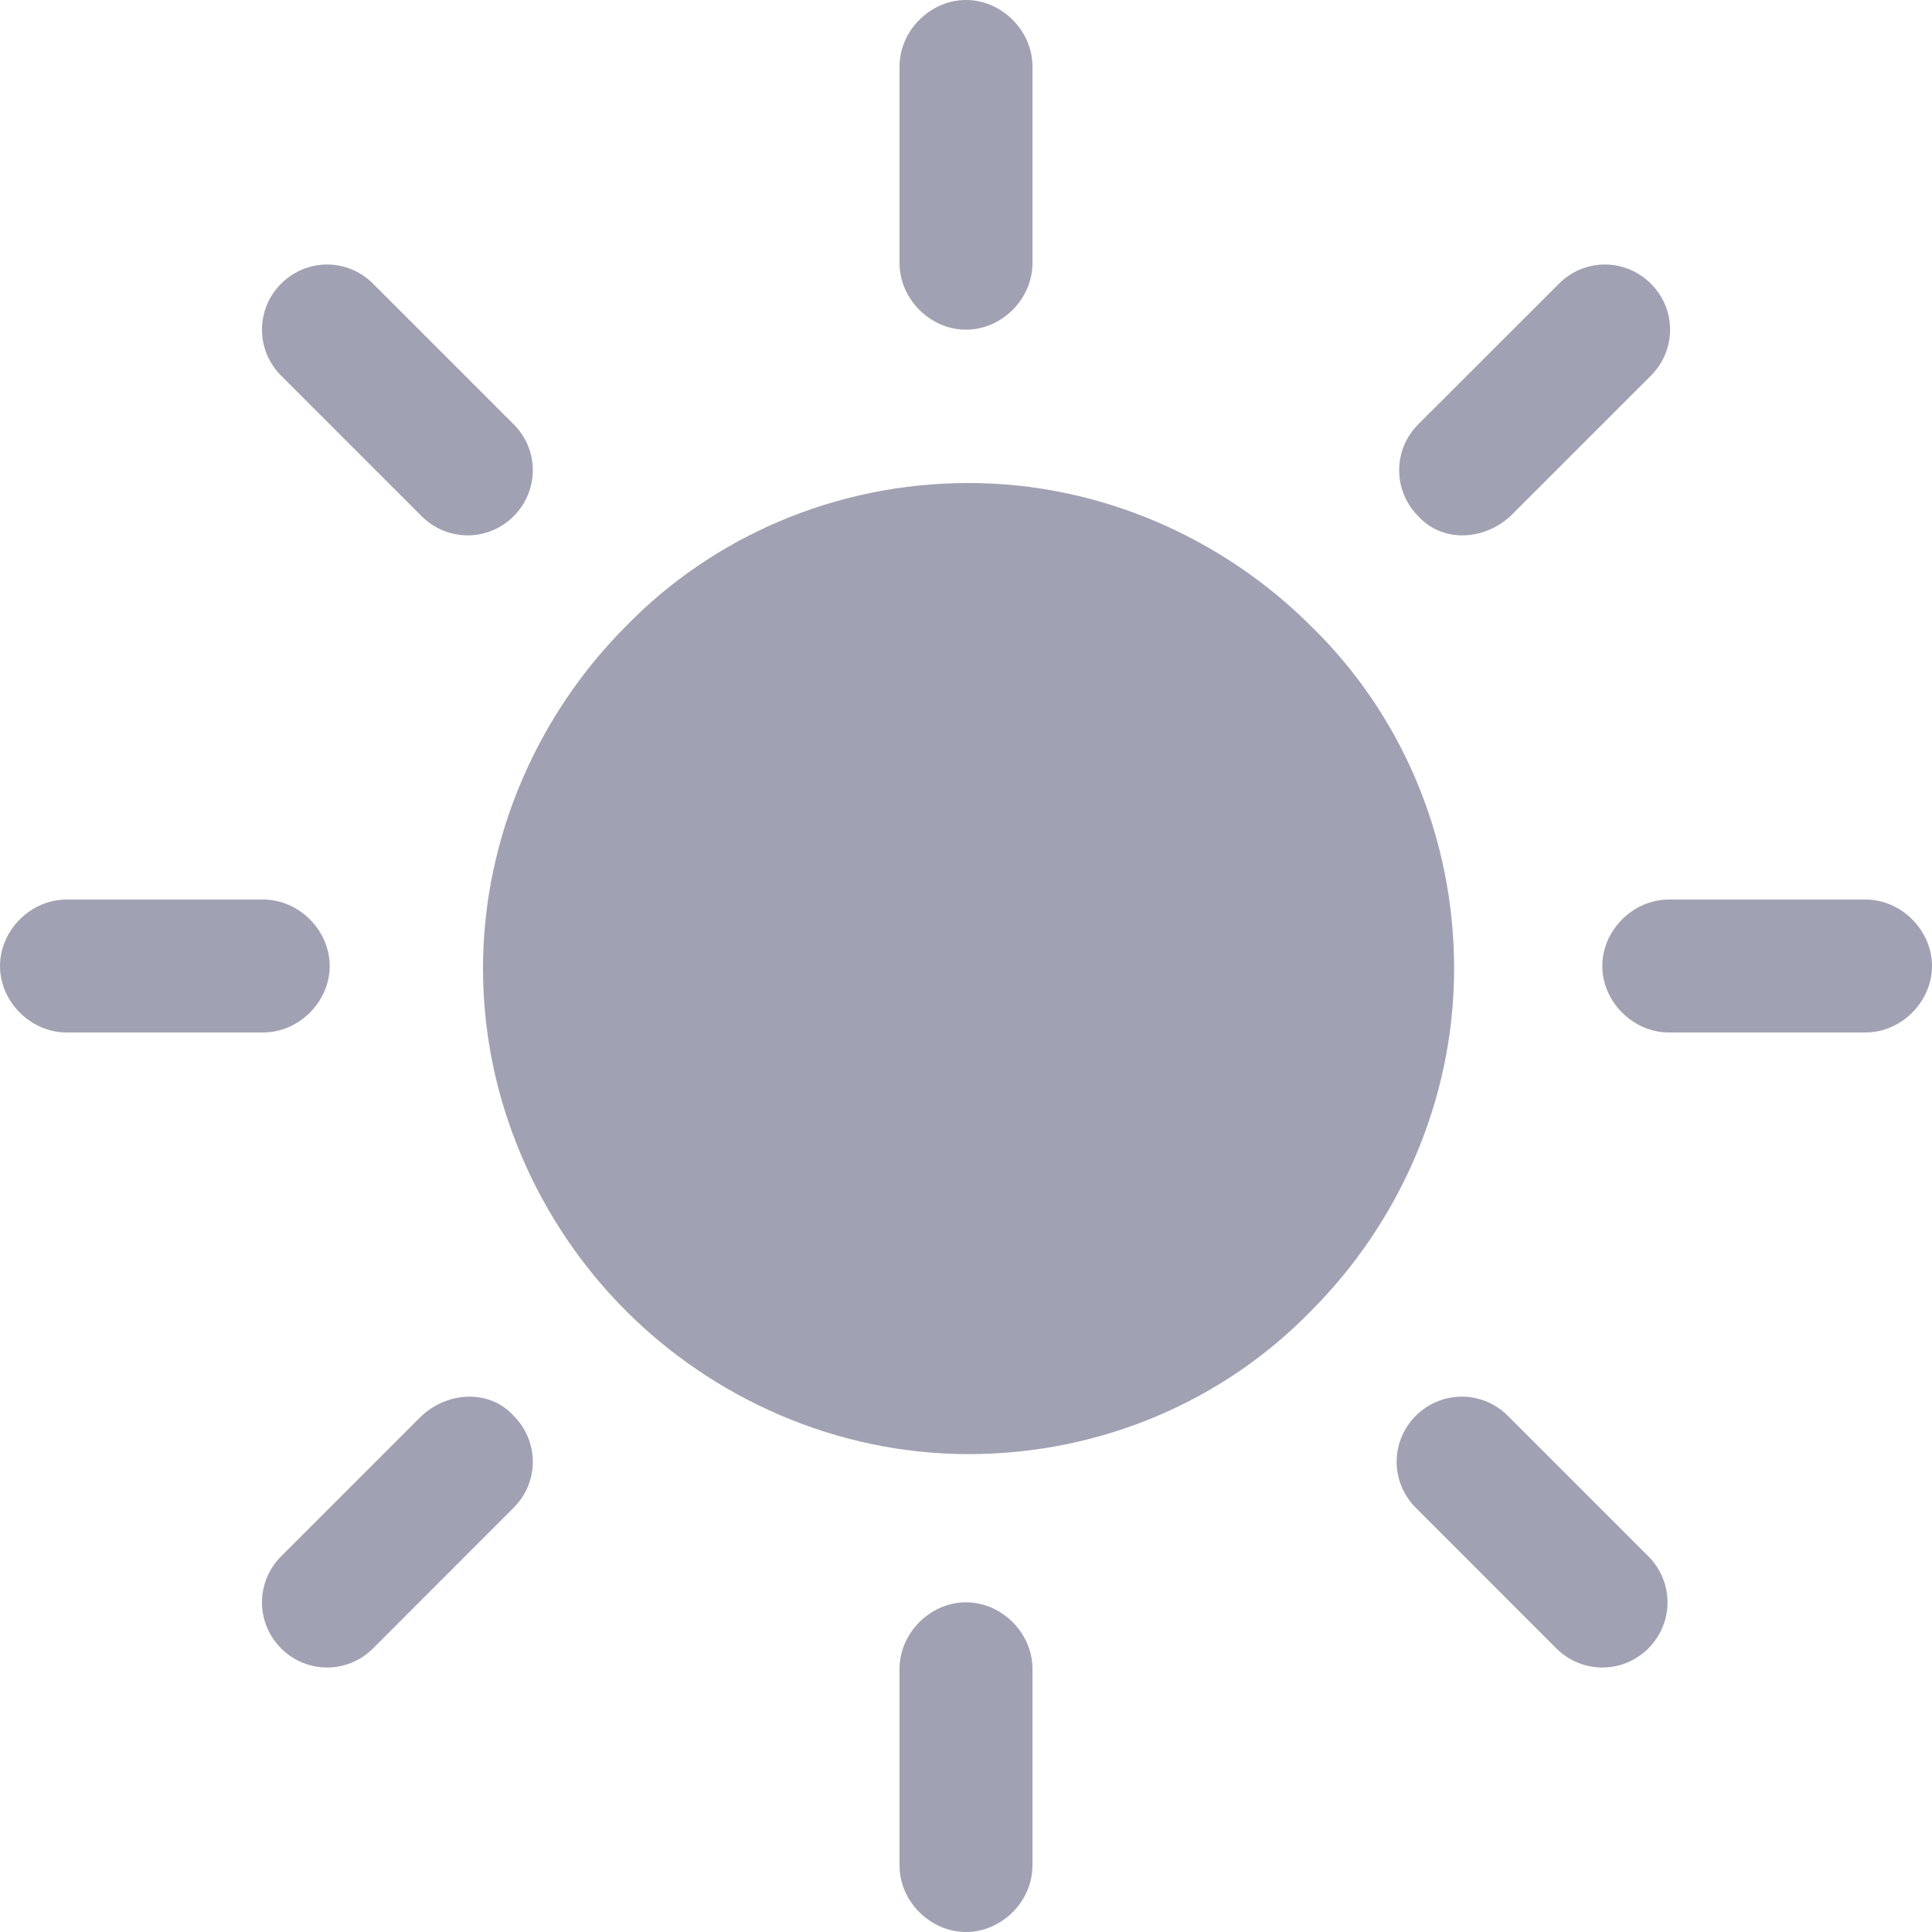 <svg width="20" height="20" viewBox="0 0 20 20" fill="none" xmlns="http://www.w3.org/2000/svg">
<g id="Icon">
<g id="Group">
<g id="Group_2">
<g id="Group_3">
<path id="Vector" d="M13.571 6.481C12.672 5.582 11.402 5 10.027 5C8.651 5 7.381 5.556 6.481 6.481C5.582 7.381 5 8.651 5 10.027C5 11.402 5.582 12.672 6.481 13.571C7.381 14.471 8.651 15.053 10.027 15.053C11.402 15.053 12.672 14.497 13.571 13.571C14.471 12.672 15.053 11.402 15.053 10.027C15.053 8.651 14.497 7.381 13.571 6.481Z" fill="#A0A2B3"/>
<path id="Vector_2" d="M10 3.413C10.37 3.413 10.688 3.095 10.688 2.725V0.688C10.688 0.317 10.37 0 10 0C9.63 0 9.312 0.317 9.312 0.688V2.725C9.312 3.095 9.63 3.413 10 3.413Z" fill="#A0A2B3"/>
<path id="Vector_3" d="M15.635 5.344L17.09 3.889C17.355 3.624 17.355 3.201 17.09 2.937C16.825 2.672 16.402 2.672 16.138 2.937L14.682 4.392C14.418 4.656 14.418 5.079 14.682 5.344C14.921 5.608 15.344 5.608 15.635 5.344Z" fill="#A0A2B3"/>
<path id="Vector_4" d="M19.312 9.312H17.275C16.905 9.312 16.587 9.63 16.587 10C16.587 10.37 16.905 10.688 17.275 10.688H19.312C19.683 10.688 20 10.37 20 10C20 9.63 19.683 9.312 19.312 9.312Z" fill="#A0A2B3"/>
<path id="Vector_5" d="M15.609 14.656C15.344 14.392 14.921 14.392 14.656 14.656C14.392 14.921 14.392 15.344 14.656 15.608L16.111 17.064C16.376 17.328 16.799 17.328 17.064 17.064C17.328 16.799 17.328 16.376 17.064 16.111L15.609 14.656Z" fill="#A0A2B3"/>
<path id="Vector_6" d="M10 16.587C9.63 16.587 9.312 16.905 9.312 17.275V19.312C9.312 19.683 9.63 20 10 20C10.37 20 10.688 19.683 10.688 19.312V17.275C10.688 16.905 10.37 16.587 10 16.587Z" fill="#A0A2B3"/>
<path id="Vector_7" d="M4.365 14.656L2.91 16.111C2.646 16.376 2.646 16.799 2.91 17.064C3.175 17.328 3.598 17.328 3.862 17.064L5.317 15.608C5.582 15.344 5.582 14.921 5.317 14.656C5.079 14.392 4.656 14.392 4.365 14.656Z" fill="#A0A2B3"/>
<path id="Vector_8" d="M3.413 10C3.413 9.63 3.095 9.312 2.725 9.312H0.688C0.318 9.312 6.10352e-05 9.63 6.10352e-05 10C6.10352e-05 10.37 0.318 10.688 0.688 10.688H2.725C3.095 10.688 3.413 10.37 3.413 10Z" fill="#A0A2B3"/>
<path id="Vector_9" d="M4.365 5.344C4.63 5.608 5.053 5.608 5.317 5.344C5.582 5.079 5.582 4.656 5.317 4.392L3.862 2.937C3.598 2.672 3.175 2.672 2.91 2.937C2.646 3.201 2.646 3.624 2.91 3.889L4.365 5.344Z" fill="#A0A2B3"/>
</g>
</g>
</g>
</g>
</svg>
